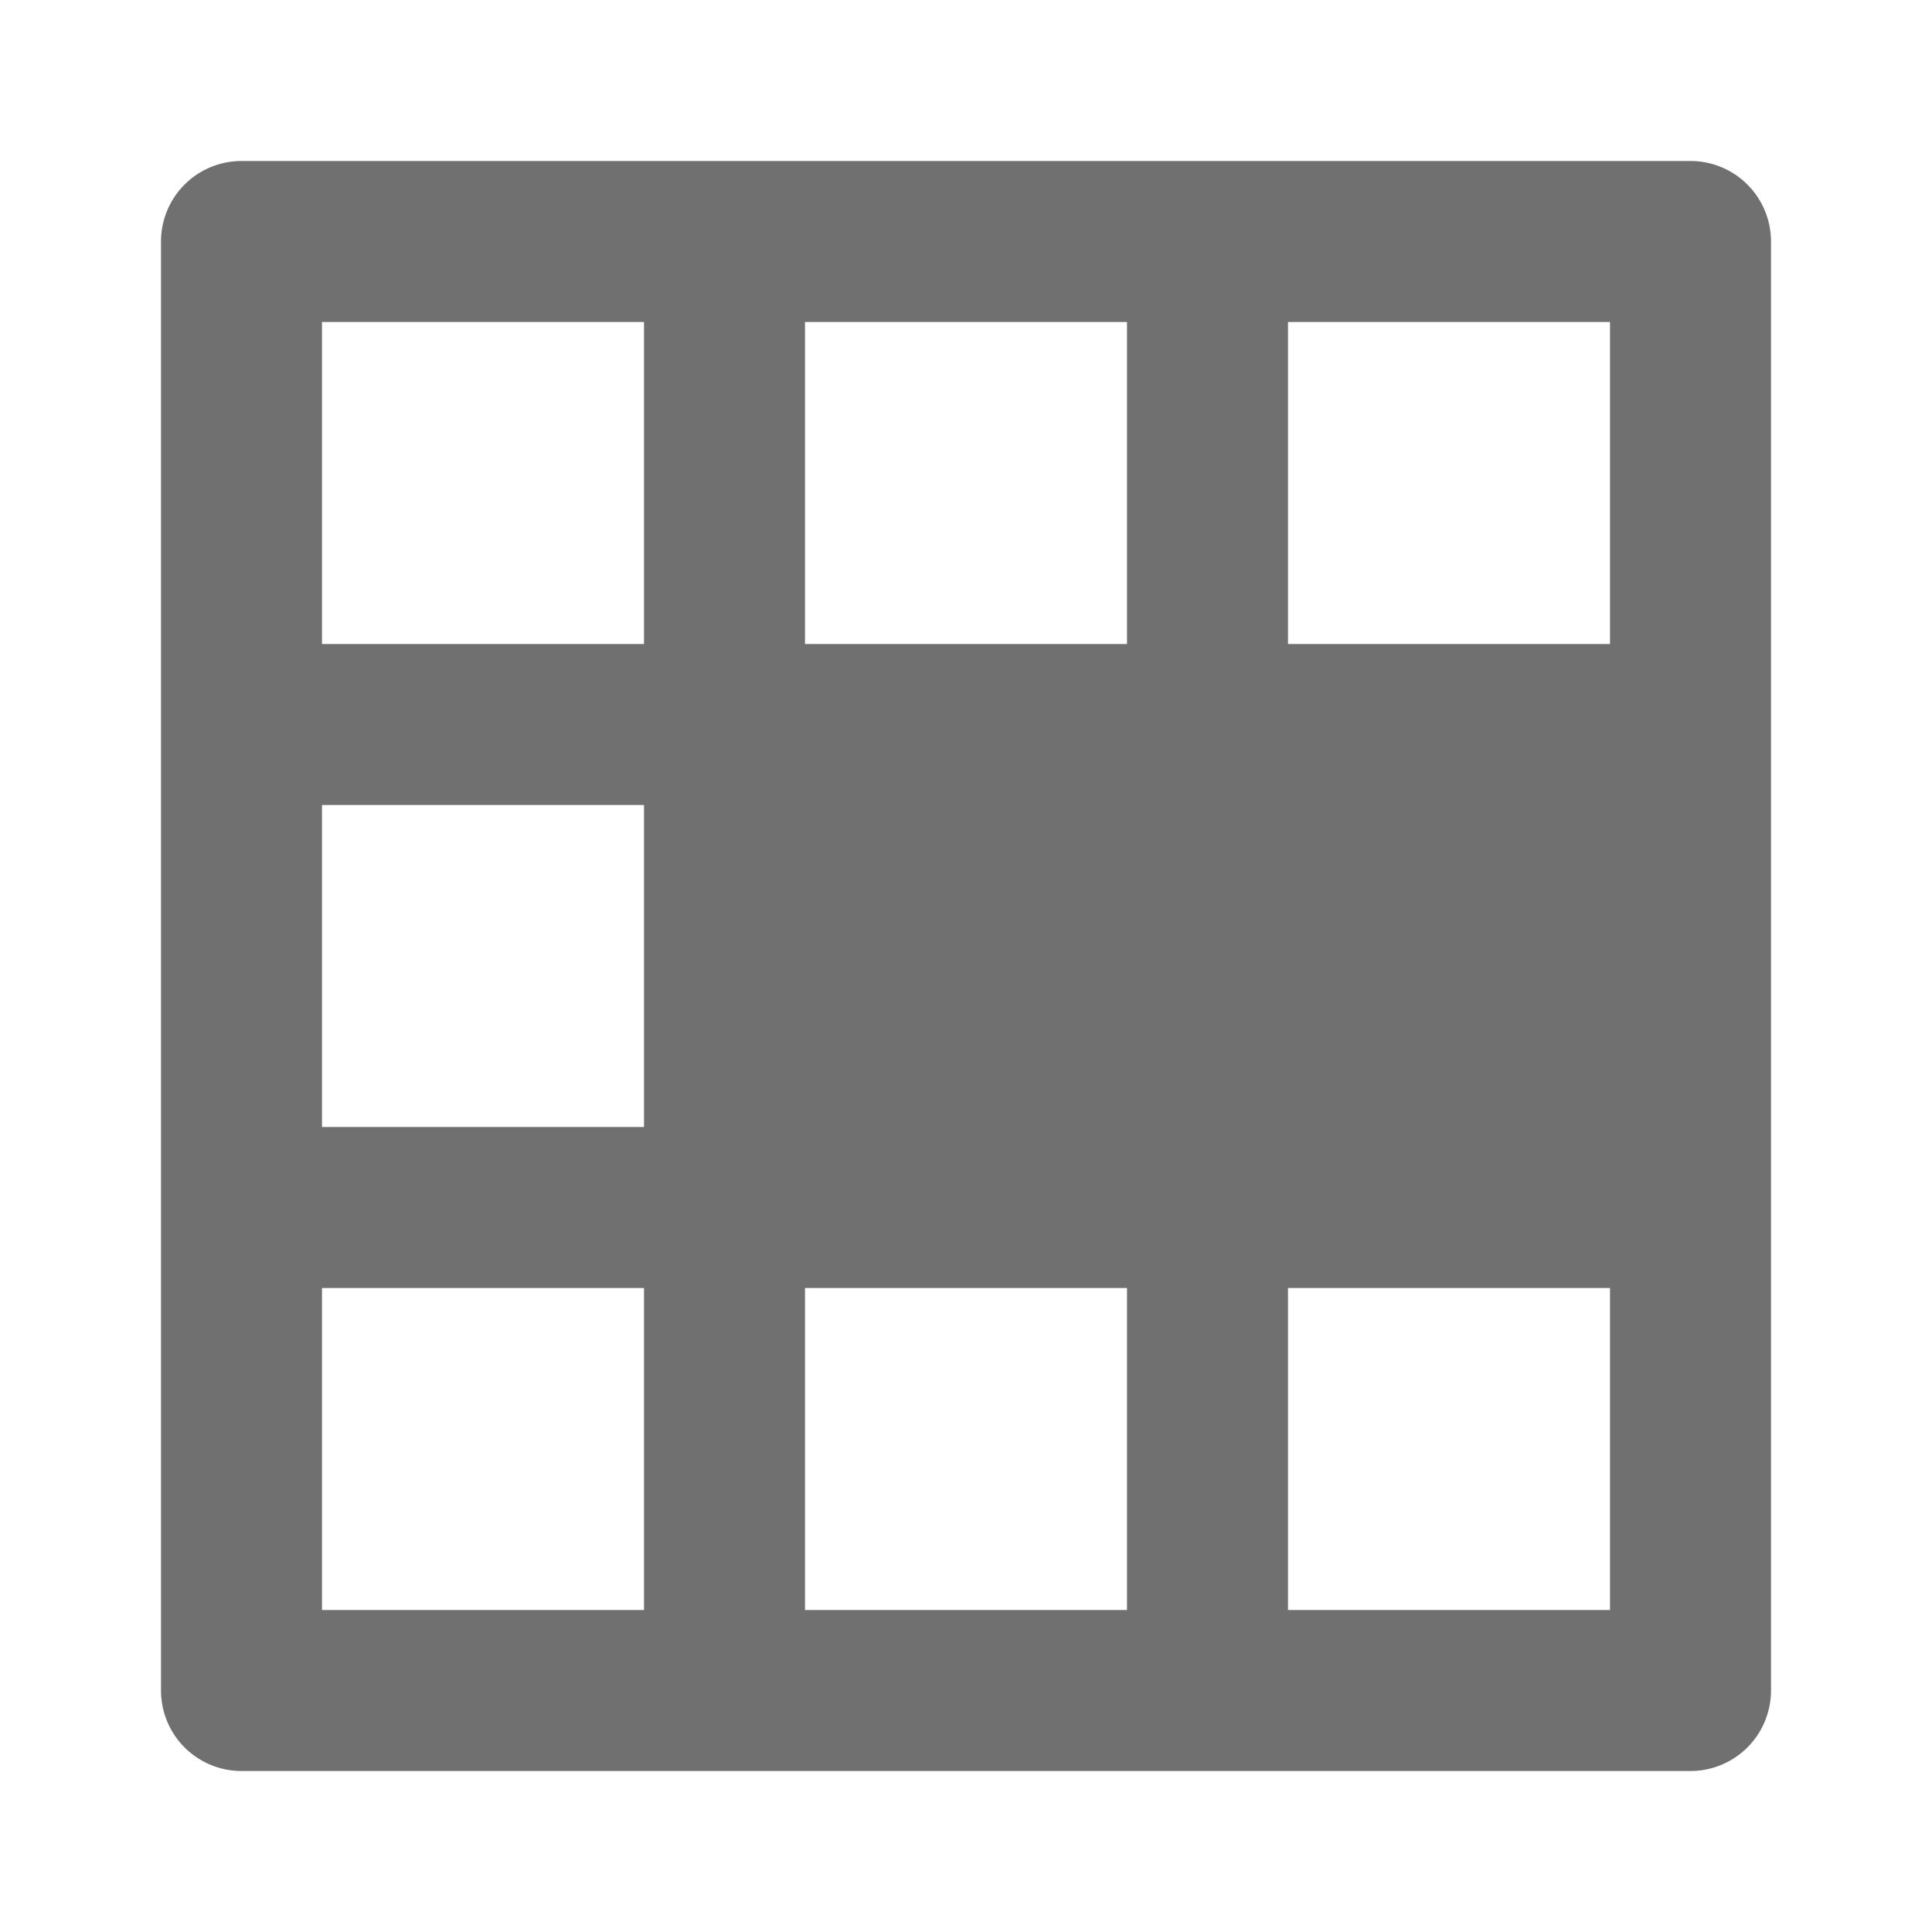 <svg xmlns="http://www.w3.org/2000/svg" height="48" viewBox="0 0 48 48" width="48"><path d="M42 4H6a2 2 0 00-2 2v36a2 2 0 002 2h36a2 2 0 002-2V6a2 2 0 00-2-2zM16 40H8v-8h8zm0-12H8v-8h8zm0-12H8V8h8zm12 24h-8v-8h8zm0-24h-8V8h8zm12 24h-8v-8h8zm0-24h-8V8h8z" fill="#707070"/></svg>